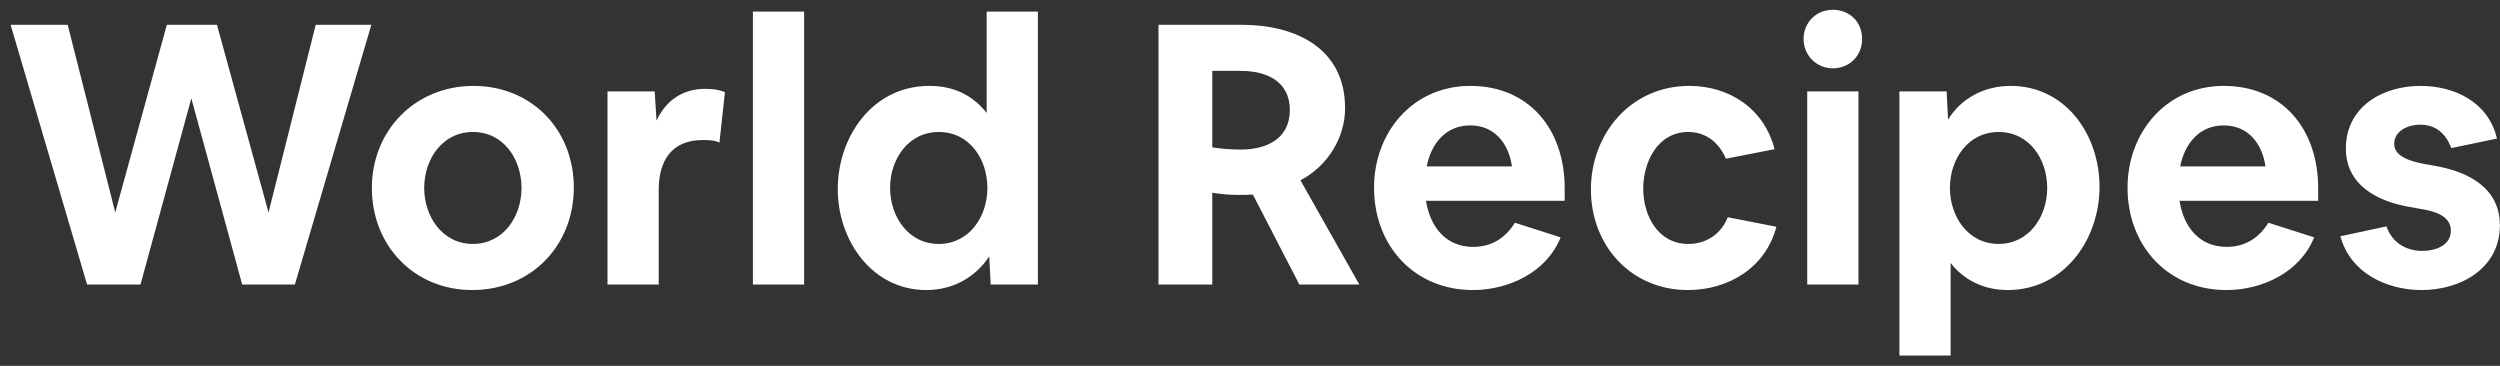 <svg width="123" height="18" viewBox="0 0 123 18" fill="none" xmlns="http://www.w3.org/2000/svg">
<rect x="0" y="0" width="123" height="18" fill="#333333" stroke="none"/>
<path d="M0.522 1.22L4.284 14H6.912L9.414 4.838L11.916 14H14.508L18.27 1.22H15.534L13.212 10.454L10.674 1.22H8.208L5.67 10.454L3.33 1.22H0.522ZM18.296 9.248C18.296 12.11 20.402 14.27 23.228 14.27C26.144 14.27 28.232 12.074 28.232 9.23C28.232 6.35 26.126 4.226 23.3 4.226C20.42 4.226 18.296 6.422 18.296 9.248ZM23.264 6.494C24.794 6.494 25.658 7.844 25.658 9.248C25.658 10.67 24.758 12.002 23.264 12.002C21.752 12.002 20.87 10.634 20.87 9.248C20.87 7.826 21.77 6.494 23.264 6.494ZM29.889 4.496V14H32.409V9.338C32.409 7.916 33.039 6.89 34.569 6.89C34.857 6.89 35.127 6.89 35.397 7.016L35.667 4.532C35.541 4.478 35.379 4.442 35.217 4.406C35.055 4.388 34.875 4.37 34.713 4.37C33.597 4.37 32.769 4.928 32.301 5.936L32.211 4.496H29.889ZM37.043 14H39.563V0.572H37.043V14ZM45.574 14.27C46.852 14.27 47.968 13.676 48.67 12.614L48.742 14H51.064V0.572H48.544V5.558C47.824 4.64 46.87 4.226 45.718 4.226C42.928 4.226 41.218 6.728 41.218 9.302C41.218 11.84 42.91 14.27 45.574 14.27ZM43.792 9.248C43.792 7.826 44.692 6.494 46.186 6.494C47.716 6.494 48.58 7.844 48.58 9.248C48.58 10.67 47.68 12.002 46.186 12.002C44.674 12.002 43.792 10.634 43.792 9.248ZM56.998 14H59.644V9.482C60.094 9.554 60.526 9.59 60.904 9.59C61.174 9.59 61.408 9.59 61.642 9.572L63.928 14H66.88L63.982 8.87C65.296 8.186 66.178 6.8 66.178 5.324C66.178 2.336 63.694 1.22 61.102 1.22H56.998V14ZM59.644 3.488H61.048C62.308 3.488 63.46 3.992 63.46 5.414C63.46 6.836 62.308 7.358 61.048 7.358C60.58 7.358 60.094 7.322 59.644 7.25V3.488ZM67.603 9.23C67.603 12.11 69.601 14.27 72.463 14.27C74.245 14.27 76.099 13.388 76.783 11.678L74.533 10.958C74.065 11.714 73.381 12.146 72.481 12.146C71.113 12.146 70.357 11.138 70.159 9.878H76.981V9.248C76.981 6.368 75.235 4.226 72.337 4.226C69.493 4.226 67.603 6.53 67.603 9.23ZM72.337 6.17C73.543 6.17 74.227 7.07 74.389 8.186H70.195C70.411 7.07 71.131 6.17 72.337 6.17ZM78.273 9.32C78.273 12.11 80.271 14.27 83.043 14.27C85.059 14.27 86.877 13.154 87.399 11.156L85.005 10.688C84.681 11.516 83.943 12.002 83.061 12.002C81.567 12.002 80.847 10.598 80.847 9.284C80.847 7.952 81.567 6.494 83.061 6.494C83.943 6.494 84.573 7.016 84.915 7.808L87.309 7.34C86.805 5.36 85.095 4.226 83.115 4.226C80.235 4.226 78.273 6.584 78.273 9.32ZM88.916 14H91.436V4.496H88.916V14ZM90.176 3.362C91.004 3.362 91.616 2.732 91.616 1.922C91.616 1.076 91.004 0.482 90.176 0.482C89.348 0.482 88.736 1.112 88.736 1.922C88.736 2.732 89.384 3.362 90.176 3.362ZM93.451 4.496V17.492H95.971V12.938C96.655 13.82 97.663 14.27 98.779 14.27C101.569 14.27 103.297 11.768 103.297 9.194C103.297 6.62 101.623 4.226 98.923 4.226C97.663 4.226 96.511 4.802 95.845 5.882L95.773 4.496H93.451ZM98.329 6.494C99.859 6.494 100.723 7.844 100.723 9.248C100.723 10.67 99.823 12.002 98.329 12.002C96.817 12.002 95.935 10.634 95.935 9.248C95.935 7.826 96.835 6.494 98.329 6.494ZM104.675 9.23C104.675 12.11 106.673 14.27 109.535 14.27C111.317 14.27 113.171 13.388 113.855 11.678L111.605 10.958C111.137 11.714 110.453 12.146 109.553 12.146C108.185 12.146 107.429 11.138 107.231 9.878H114.053V9.248C114.053 6.368 112.307 4.226 109.409 4.226C106.565 4.226 104.675 6.53 104.675 9.23ZM109.409 6.17C110.615 6.17 111.299 7.07 111.461 8.186H107.267C107.483 7.07 108.203 6.17 109.409 6.17ZM115.147 11.624C115.633 13.424 117.415 14.27 119.143 14.27C121.087 14.27 122.995 13.19 122.995 11.084C122.995 9.248 121.447 8.456 119.845 8.168L119.341 8.078C118.837 7.988 117.793 7.772 117.793 7.088C117.793 6.422 118.495 6.134 119.071 6.134C119.845 6.134 120.349 6.584 120.601 7.286L122.851 6.818C122.437 5.036 120.781 4.226 119.089 4.226C117.199 4.226 115.417 5.27 115.417 7.304C115.417 9.122 116.983 9.914 118.567 10.184L119.071 10.274C119.665 10.364 120.583 10.58 120.583 11.336C120.583 12.092 119.809 12.344 119.179 12.344C118.369 12.344 117.685 11.93 117.415 11.138L115.147 11.624Z" fill="white"/>
</svg>
